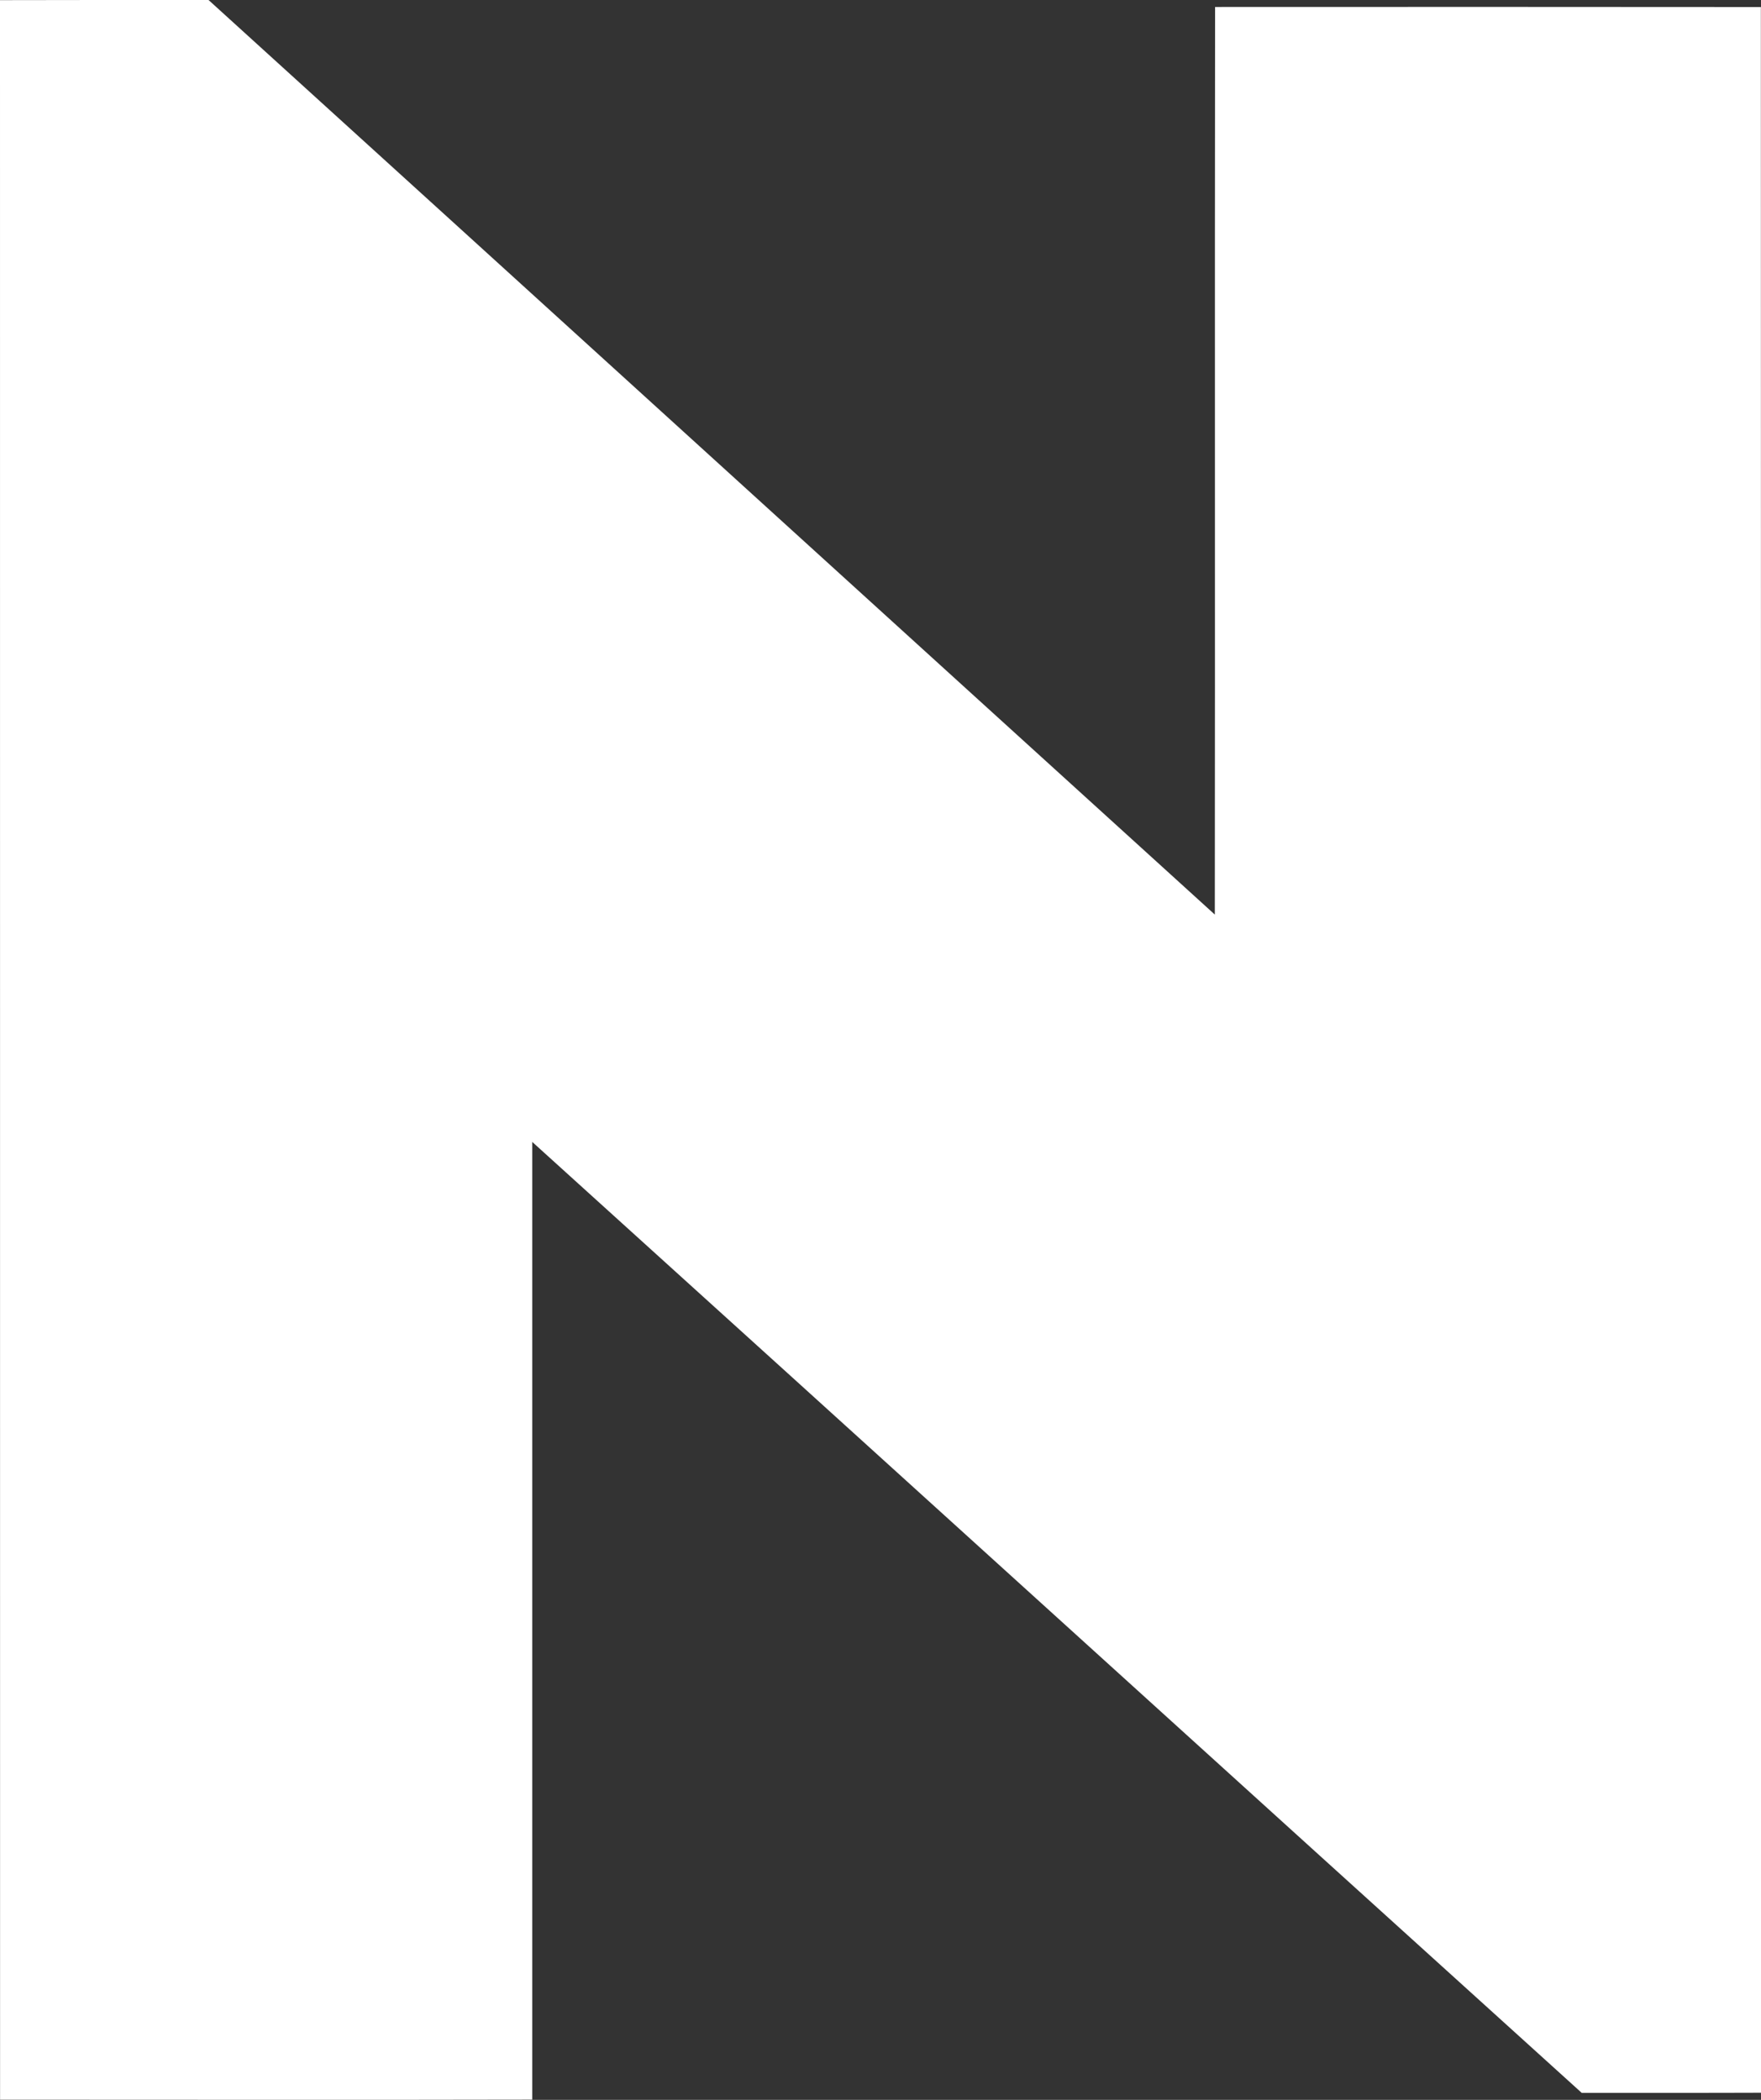 <svg xmlns="http://www.w3.org/2000/svg" width="26" height="31" fill="none" viewBox="0 0 26 31"><rect x="0" y="0" width="26" height="31" fill="#333333" stroke="none"/><path fill="#fff" d="M3.05191e-09 0.002C1.026 -0.001 2.053 0 3.079 0C8.033 4.499 12.982 9.003 17.936 13.502C17.941 9.037 17.934 4.57 17.94 0.103C20.625 0.102 23.311 0.101 25.998 0.104C26.001 10.368 26 20.632 26 30.895C25.117 30.899 24.235 30.895 23.353 30.897C18.184 26.221 13.027 21.534 7.858 16.858C7.858 21.57 7.858 26.284 7.858 30.997C5.239 31.003 2.62 30.998 0.001 30.998C-1.17792e-05 20.667 3.05191e-09 10.335 3.05191e-09 0.002Z"/></svg>